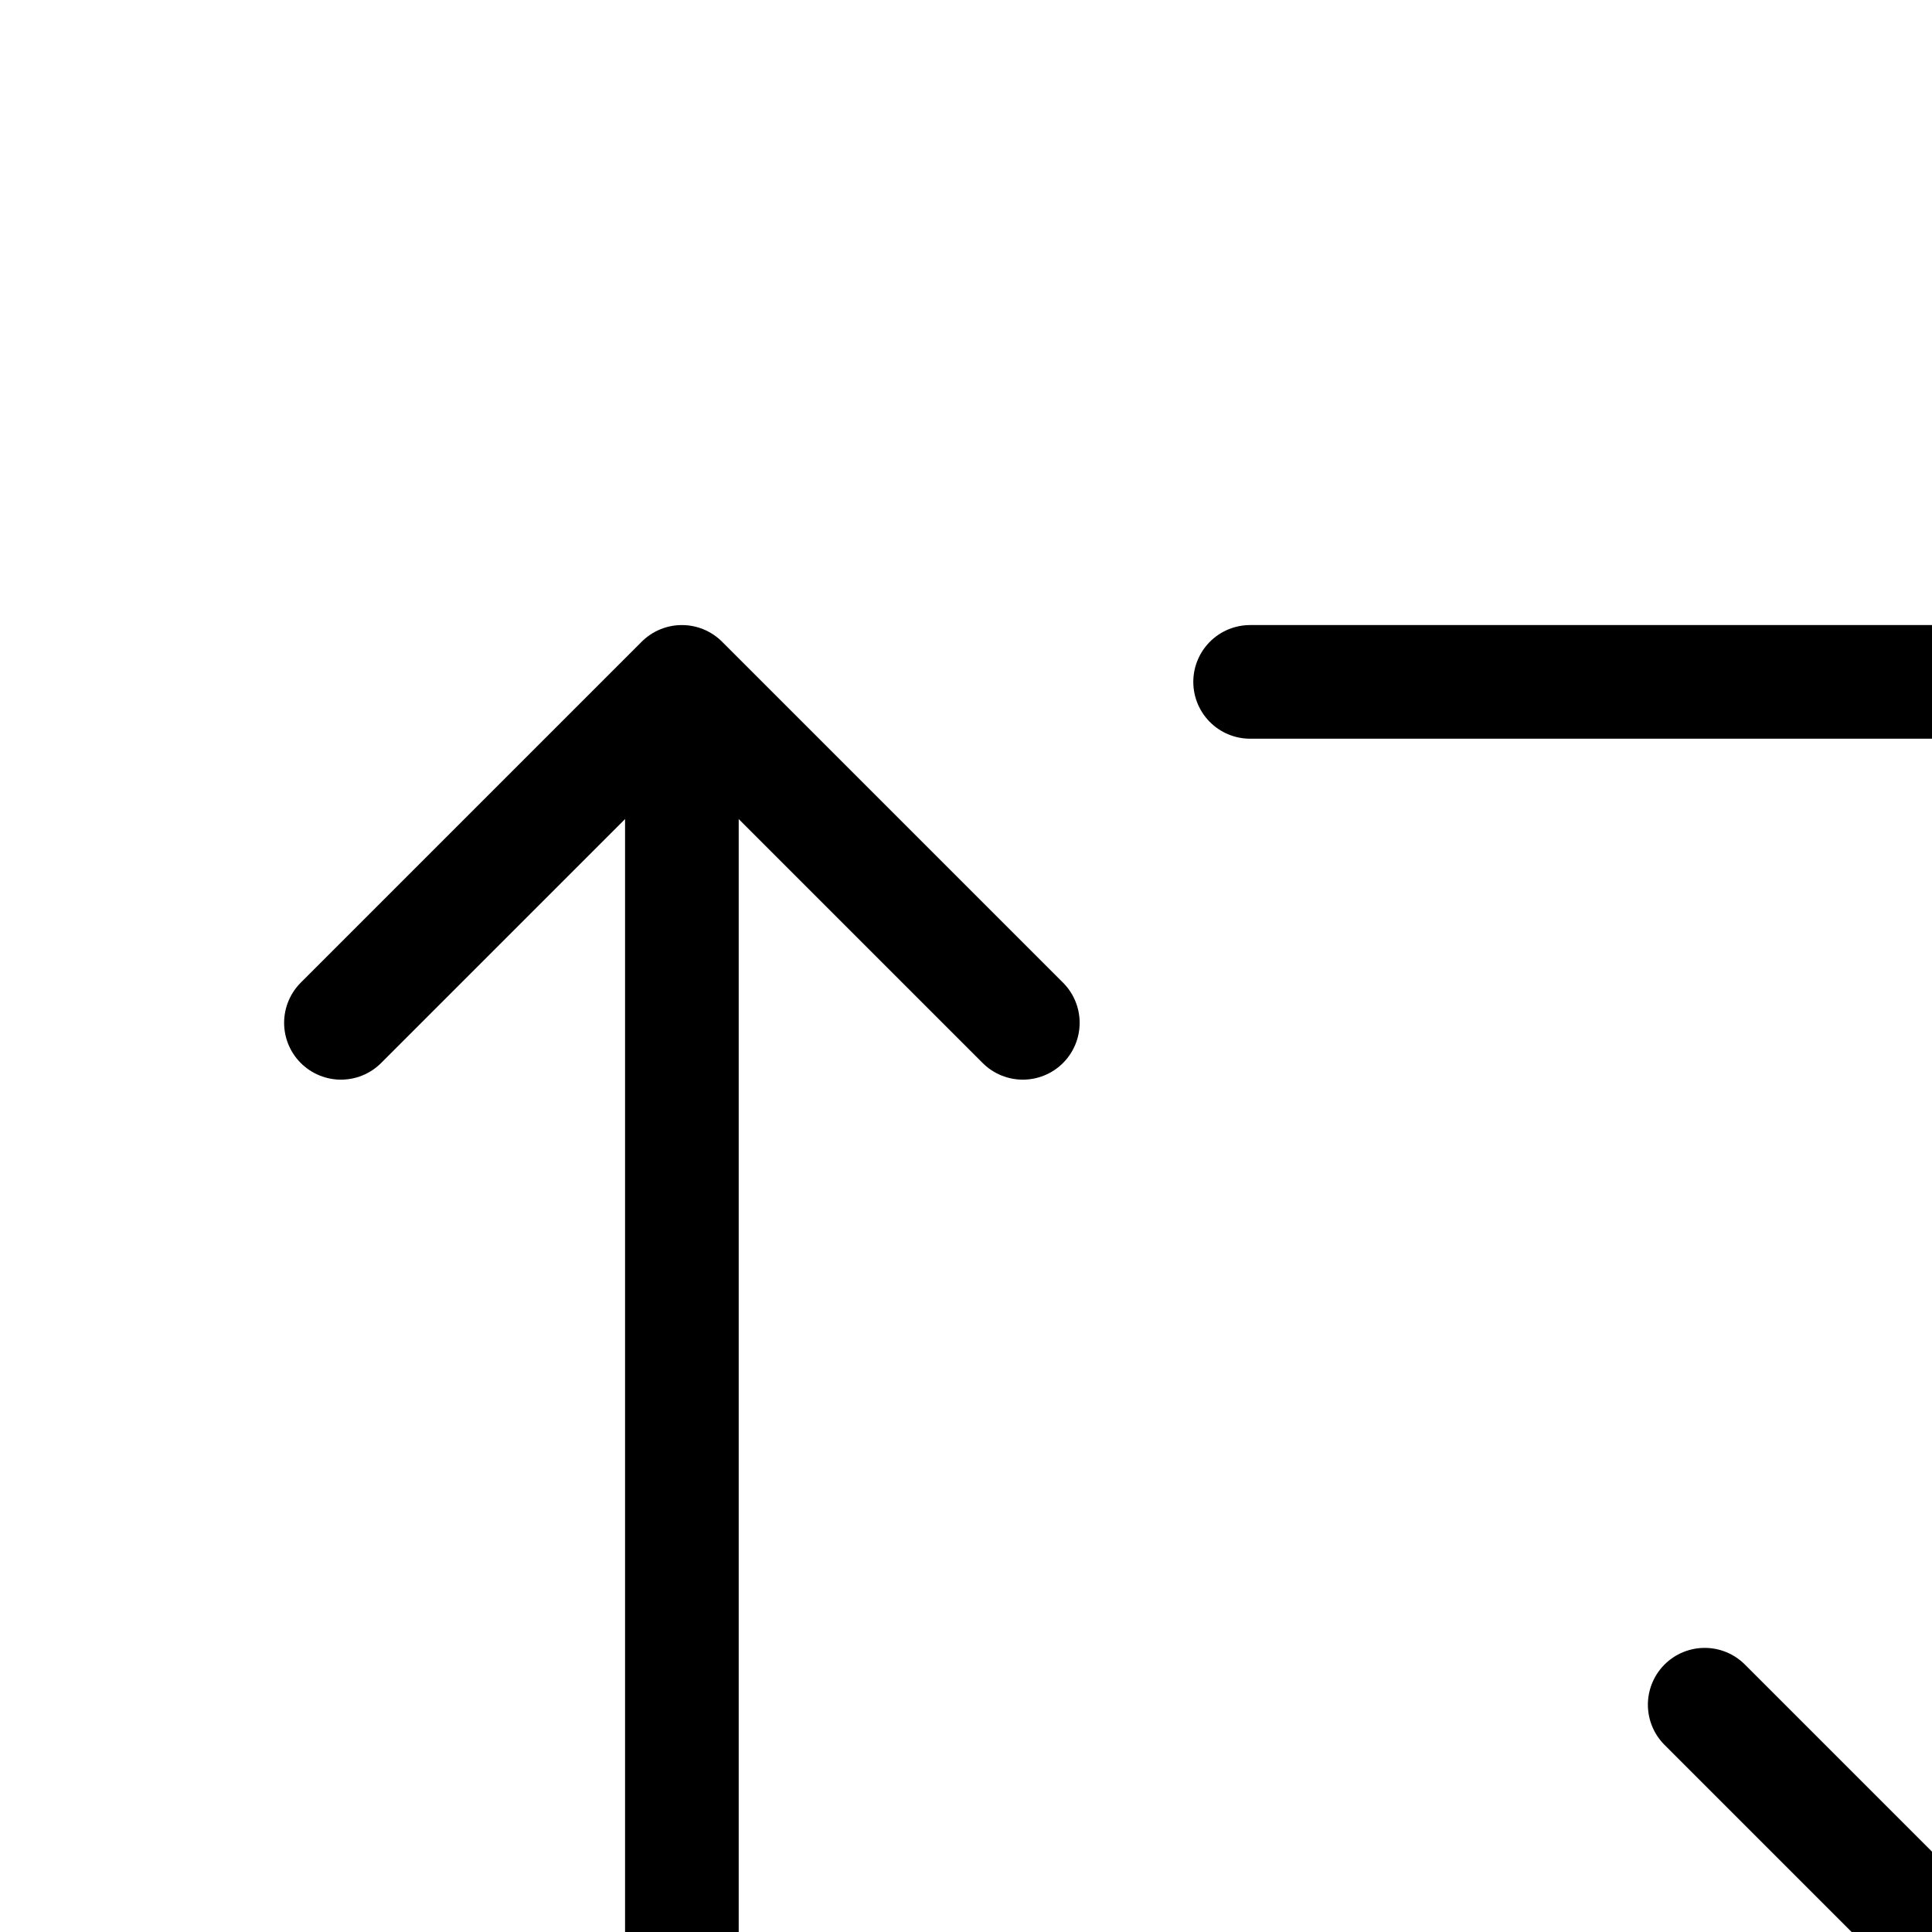 <?xml version="1.0" encoding="utf-8"?>
<!-- Uploaded to: SVG Repo, www.svgrepo.com, Generator: SVG Repo Mixer Tools -->
<svg viewBox="0 0 17 17" xmlns="http://www.w3.org/2000/svg" aria-labelledby="retweetIconTitle" stroke="#000000" stroke-width="1" stroke-linecap="round" stroke-linejoin="round" fill="none" color="#000000">
    <title id="retweetIconTitle">Retweet</title>
    <path d="M13 18L6 18L6 7"/>
    <path d="M3 9L6 6L9 9"/>
    <path d="M11 6L18 6L18 17"/>
    <path d="M21 15L18 18L15 15"/>
</svg>